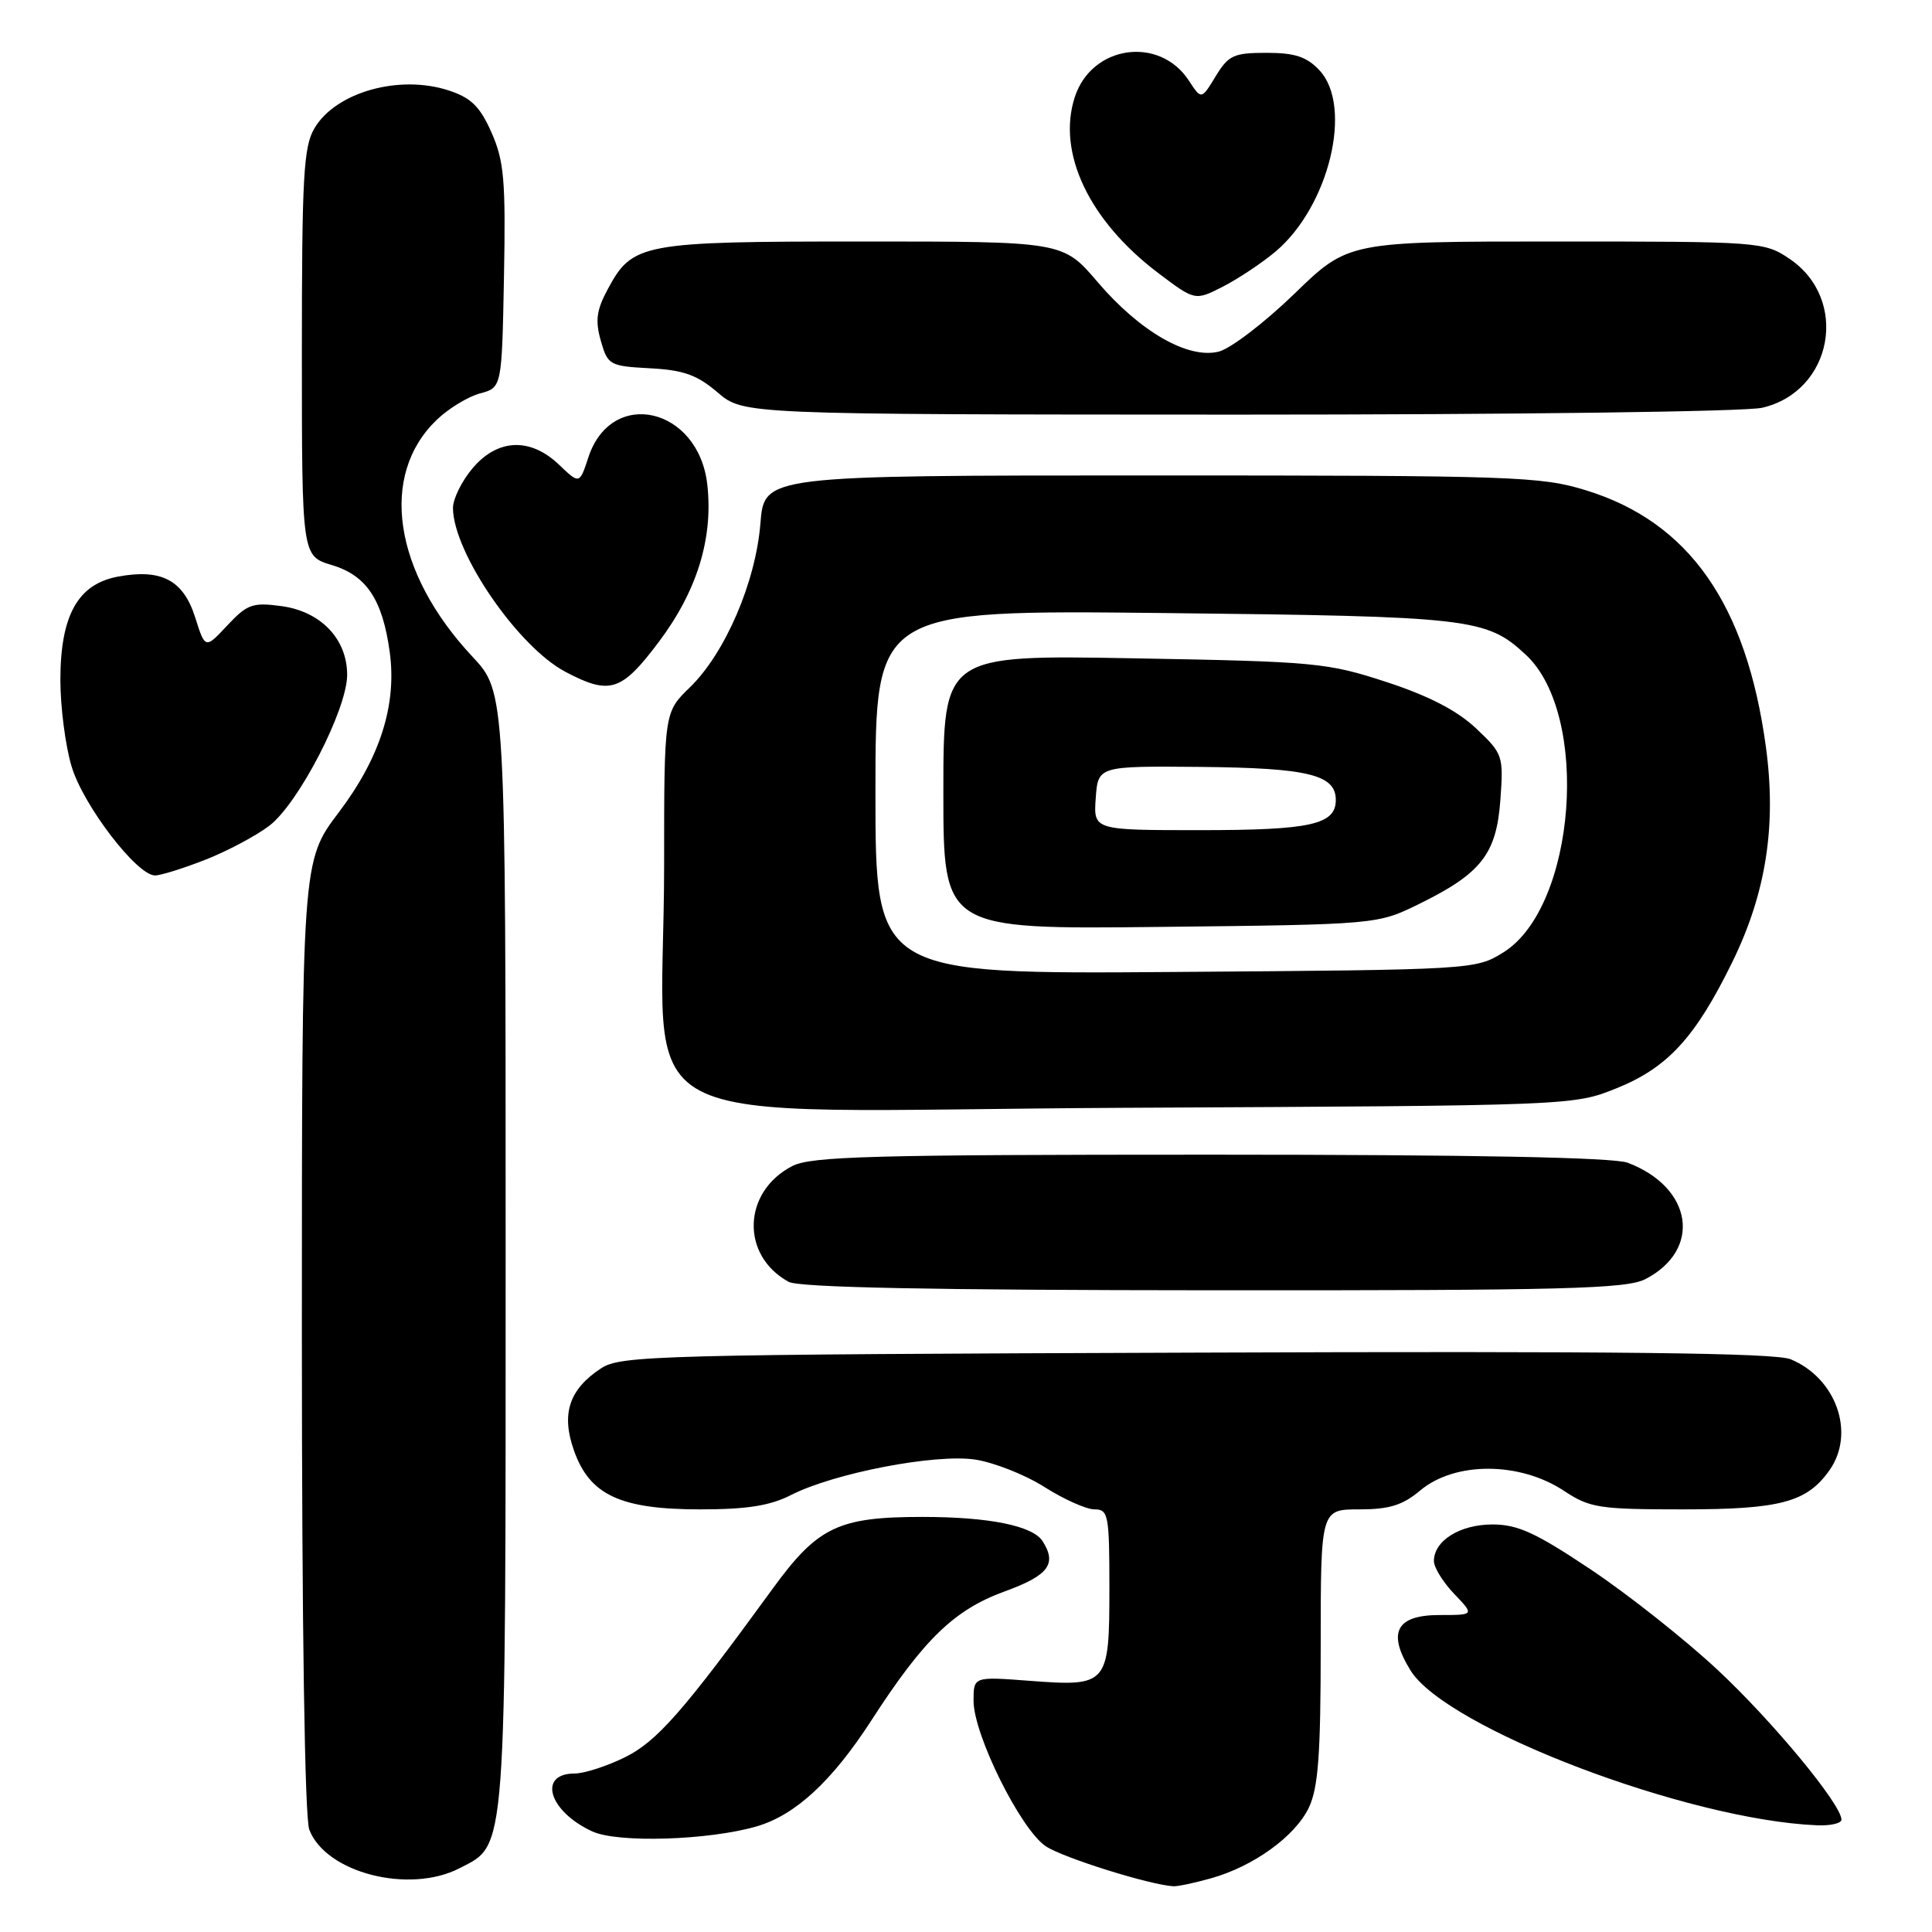 <?xml version="1.0" encoding="UTF-8" standalone="no"?>
<!DOCTYPE svg PUBLIC "-//W3C//DTD SVG 1.1//EN" "http://www.w3.org/Graphics/SVG/1.1/DTD/svg11.dtd" >
<svg xmlns="http://www.w3.org/2000/svg" xmlns:xlink="http://www.w3.org/1999/xlink" version="1.1" viewBox="0 0 256 256">
 <g >
 <path fill="currentColor"
d=" M 160.41 248.90 C 166.07 247.33 171.61 243.33 173.43 239.52 C 174.68 236.88 175.00 232.49 175.00 218.10 C 175.00 200.00 175.00 200.00 180.11 200.00 C 184.09 200.00 185.86 199.45 188.18 197.50 C 192.77 193.64 201.36 193.66 207.23 197.54 C 210.67 199.81 211.87 200.00 223.03 200.00 C 235.93 200.00 239.45 199.05 242.44 194.78 C 245.87 189.88 243.31 182.61 237.27 180.11 C 235.21 179.26 214.39 179.02 158.44 179.23 C 87.13 179.48 82.24 179.61 79.66 181.30 C 75.40 184.09 74.33 187.35 76.06 192.22 C 78.14 198.10 82.21 200.00 92.77 200.00 C 98.96 200.00 102.03 199.52 104.81 198.10 C 110.51 195.19 123.92 192.61 129.21 193.40 C 131.70 193.78 135.84 195.41 138.40 197.04 C 140.97 198.67 143.95 200.00 145.03 200.00 C 146.86 200.00 147.00 200.73 147.00 210.38 C 147.00 223.26 146.80 223.50 136.48 222.72 C 129.00 222.15 129.00 222.15 129.00 225.36 C 129.00 229.87 135.27 242.47 138.59 244.65 C 140.93 246.19 152.42 249.78 155.50 249.94 C 156.05 249.97 158.26 249.50 160.41 248.90 Z  M 60.91 247.54 C 67.17 244.31 67.00 246.63 67.00 165.45 C 67.00 91.71 67.00 91.71 62.59 87.00 C 52.13 75.81 50.20 62.97 57.88 55.62 C 59.43 54.13 62.01 52.56 63.60 52.13 C 66.50 51.36 66.50 51.36 66.78 36.63 C 67.02 23.90 66.79 21.32 65.13 17.57 C 63.61 14.13 62.44 12.97 59.50 12.00 C 52.94 9.83 44.50 12.20 41.67 16.99 C 40.22 19.43 40.00 23.41 40.00 46.75 C 40.00 73.68 40.00 73.68 43.99 74.88 C 48.56 76.25 50.69 79.45 51.64 86.39 C 52.60 93.39 50.37 100.41 44.87 107.67 C 40.00 114.11 40.00 114.11 40.00 176.99 C 40.00 215.42 40.38 240.87 40.98 242.43 C 43.15 248.16 54.23 251.00 60.91 247.54 Z  M 100.28 242.00 C 105.41 240.49 110.24 236.03 115.47 227.95 C 122.41 217.21 126.44 213.31 133.10 210.88 C 138.93 208.76 140.08 207.25 138.16 204.23 C 136.86 202.17 131.07 201.00 122.22 201.00 C 111.09 201.00 108.35 202.31 102.39 210.50 C 90.52 226.82 87.00 230.82 82.70 232.90 C 80.32 234.06 77.37 235.00 76.15 235.00 C 71.19 235.00 72.73 240.04 78.50 242.68 C 81.88 244.23 93.94 243.85 100.28 242.00 Z  M 244.00 241.11 C 244.00 239.10 234.84 228.02 227.56 221.24 C 223.27 217.24 215.74 211.28 210.82 207.99 C 203.51 203.10 201.12 202.00 197.76 202.00 C 193.45 202.00 190.00 204.15 190.00 206.85 C 190.00 207.70 191.21 209.65 192.69 211.20 C 195.37 214.00 195.37 214.00 190.75 214.00 C 185.00 214.00 183.79 216.31 186.90 221.34 C 191.62 228.97 223.55 241.14 240.75 241.86 C 242.54 241.94 244.00 241.60 244.00 241.11 Z  M 218.02 169.49 C 225.55 165.60 224.30 157.33 215.68 154.07 C 213.82 153.36 195.13 153.00 160.39 153.00 C 115.53 153.00 107.48 153.22 104.98 154.51 C 98.38 157.92 98.12 166.36 104.50 169.85 C 105.88 170.60 123.43 170.95 160.80 170.97 C 207.32 171.00 215.52 170.78 218.02 169.49 Z  M 214.23 144.19 C 220.98 141.46 224.64 137.48 229.53 127.50 C 234.02 118.34 235.42 109.37 233.98 98.89 C 231.40 80.02 223.79 69.18 210.19 64.98 C 204.17 63.12 200.76 63.00 152.53 63.00 C 101.27 63.00 101.27 63.00 100.76 69.34 C 100.14 77.13 96.08 86.56 91.41 91.08 C 88.00 94.39 88.00 94.39 88.00 114.55 C 88.00 151.17 80.37 147.13 148.90 146.79 C 208.50 146.50 208.50 146.50 214.23 144.19 Z  M 27.21 113.92 C 30.12 112.78 33.93 110.75 35.68 109.42 C 39.56 106.47 46.00 93.99 46.00 89.42 C 46.00 84.66 42.50 81.01 37.27 80.31 C 33.47 79.80 32.75 80.06 30.12 82.87 C 27.19 86.01 27.19 86.01 25.85 81.77 C 24.28 76.85 21.37 75.33 15.60 76.41 C 10.31 77.41 8.01 81.55 8.00 90.07 C 8.00 93.68 8.67 98.86 9.49 101.57 C 11.04 106.73 18.14 116.00 20.54 116.00 C 21.30 116.00 24.31 115.06 27.21 113.92 Z  M 87.30 85.05 C 92.37 78.31 94.52 71.31 93.72 64.20 C 92.56 53.96 81.03 51.31 77.97 60.58 C 76.79 64.17 76.79 64.17 74.09 61.59 C 70.27 57.93 65.92 58.11 62.59 62.08 C 61.17 63.77 60.01 66.13 60.02 67.33 C 60.08 73.25 68.63 85.70 74.92 89.02 C 80.81 92.13 82.35 91.64 87.30 85.05 Z  M 233.50 54.03 C 242.86 51.86 245.09 39.65 237.10 34.28 C 233.77 32.04 233.19 32.00 206.18 32.00 C 178.65 32.00 178.65 32.00 171.50 38.94 C 167.56 42.75 163.06 46.20 161.49 46.59 C 157.43 47.61 151.05 43.95 145.43 37.36 C 140.85 32.00 140.85 32.00 114.37 32.00 C 84.97 32.00 83.81 32.22 80.53 38.32 C 79.04 41.09 78.85 42.48 79.61 45.15 C 80.53 48.38 80.77 48.51 86.13 48.80 C 90.57 49.03 92.37 49.68 95.09 52.00 C 98.50 54.92 98.50 54.92 164.00 54.94 C 200.74 54.94 231.26 54.55 233.50 54.03 Z  M 169.01 33.34 C 176.11 27.36 179.32 14.10 174.83 9.31 C 173.13 7.51 171.58 7.00 167.81 7.00 C 163.47 7.00 162.78 7.32 161.08 10.11 C 159.19 13.22 159.19 13.22 157.53 10.68 C 153.61 4.70 144.63 6.00 142.41 12.88 C 140.03 20.23 144.31 29.25 153.46 36.17 C 158.35 39.86 158.35 39.86 162.04 37.98 C 164.07 36.94 167.21 34.85 169.01 33.34 Z  M 116.00 104.95 C 116.00 80.82 116.00 80.82 154.25 81.23 C 194.99 81.68 196.94 81.90 202.17 86.75 C 210.76 94.71 208.84 120.20 199.20 126.20 C 195.52 128.48 195.24 128.50 155.75 128.79 C 116.00 129.09 116.00 129.09 116.00 104.95 Z  M 188.06 119.77 C 196.28 115.73 198.29 113.16 198.81 105.97 C 199.23 100.13 199.14 99.87 195.58 96.51 C 193.08 94.15 189.33 92.21 183.71 90.37 C 175.88 87.81 174.33 87.66 150.25 87.23 C 125.00 86.78 125.00 86.78 125.00 104.96 C 125.00 123.14 125.00 123.14 153.75 122.82 C 182.50 122.50 182.50 122.50 188.06 119.77 Z  M 145.19 105.75 C 145.50 101.50 145.50 101.50 159.08 101.62 C 173.35 101.76 177.00 102.65 177.00 106.00 C 177.00 109.26 173.69 110.00 159.01 110.00 C 144.89 110.00 144.89 110.00 145.19 105.75 Z "/>
</g>
</svg>